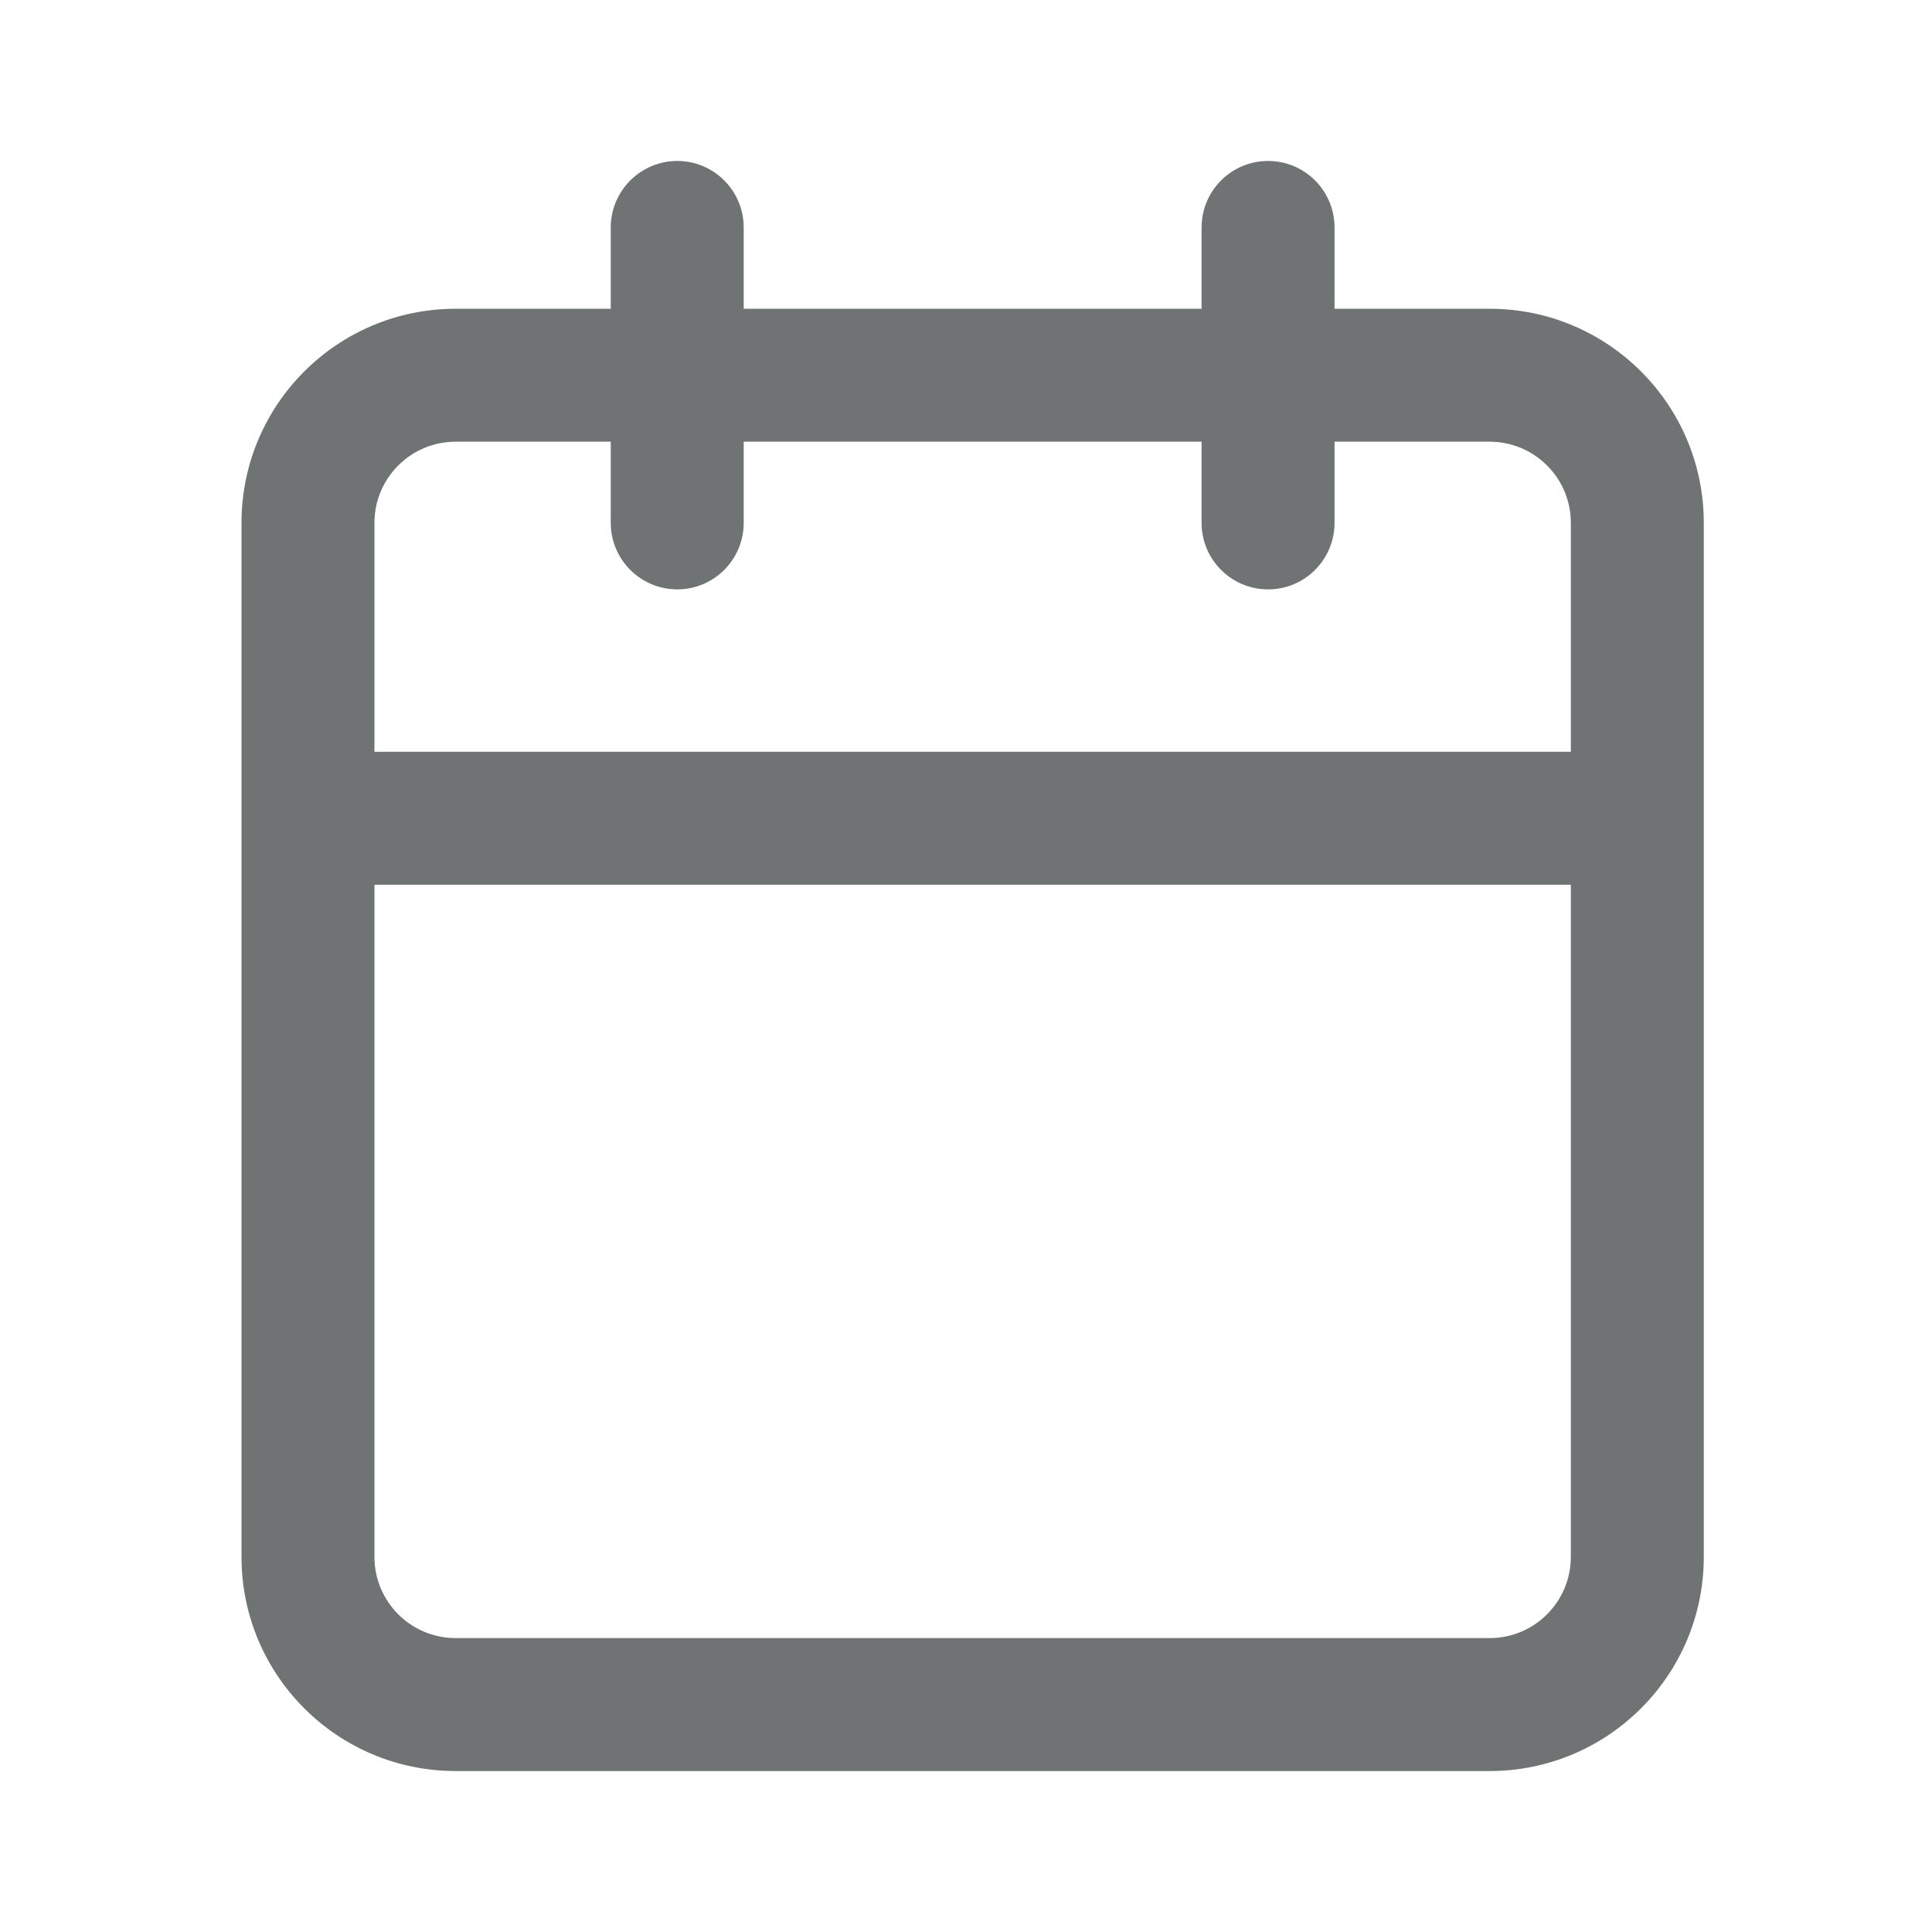 <svg width="16" height="16" viewBox="0 0 16 16" fill="none" xmlns="http://www.w3.org/2000/svg">
<path fill-rule="evenodd" clip-rule="evenodd" d="M11.052 1.884C11.052 1.58 10.806 1.333 10.502 1.333C10.197 1.333 9.951 1.58 9.951 1.884V2.557H6.159V1.884C6.159 1.58 5.913 1.333 5.609 1.333C5.305 1.333 5.058 1.58 5.058 1.884V2.557H3.774C2.794 2.557 2 3.351 2 4.33V6.777V12.893C2 13.873 2.794 14.667 3.774 14.667H12.336C13.316 14.667 14.11 13.873 14.11 12.893V6.777V4.33C14.11 3.351 13.316 2.557 12.336 2.557H11.052V1.884ZM13.009 6.226V4.33C13.009 3.959 12.708 3.658 12.336 3.658H11.052V4.33C11.052 4.634 10.806 4.881 10.502 4.881C10.197 4.881 9.951 4.634 9.951 4.33V3.658H6.159V4.33C6.159 4.634 5.913 4.881 5.609 4.881C5.305 4.881 5.058 4.634 5.058 4.33V3.658H3.774C3.402 3.658 3.101 3.959 3.101 4.33V6.226H13.009ZM3.101 7.327H13.009V12.893C13.009 13.265 12.708 13.566 12.336 13.566H3.774C3.402 13.566 3.101 13.265 3.101 12.893V7.327Z" fill="#6F7374"/>
</svg>
